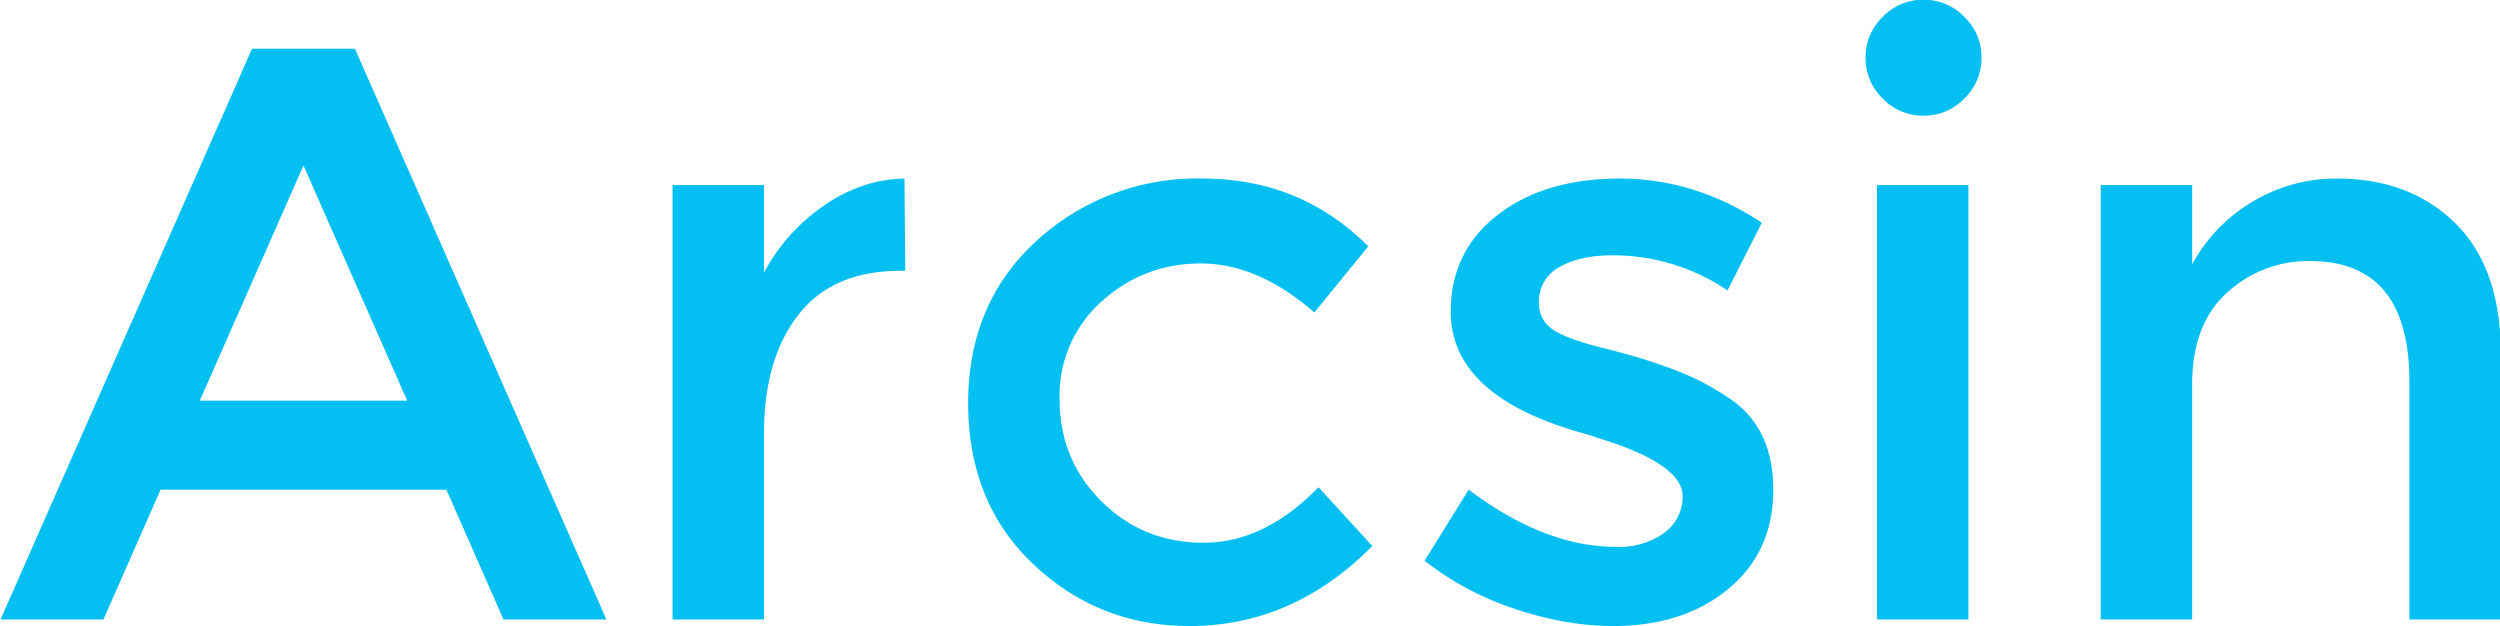 <svg xmlns="http://www.w3.org/2000/svg" fill-rule="evenodd" clip-rule="evenodd" stroke-linejoin="round"
     stroke-miterlimit="1.414" viewBox="5.21 5.18 18.37 4.6">
    <path fill="none" d="M0 0h88.32v15.36H0z"></path>
    <path d="M6.39 8.778l-.42.954h-.756l1.848-4.194h.756l1.848 4.194H8.91l-.42-.954h-2.1zm1.812-.654L7.44 6.396l-.762 1.728h1.524zm3.624-.954c-.332 0-.582.108-.75.324-.168.216-.252.506-.252.87v1.368h-.672V6.54h.672v.642c.108-.2.255-.364.441-.492s.383-.194.591-.198l.006.678h-.036zm2.124 2.61c-.444 0-.826-.151-1.146-.453-.32-.302-.48-.697-.48-1.185 0-.488.167-.885.501-1.191a1.742 1.742 0 0 1 1.221-.459c.48 0 .886.166 1.218.498l-.396.486c-.276-.24-.554-.36-.834-.36-.28 0-.523.093-.729.279a.926.926 0 0 0-.309.72c0 .294.102.543.306.747.204.204.455.306.753.306s.579-.136.843-.408l.396.432c-.388.392-.836.588-1.344.588zm4.29-1.002c0 .304-.11.547-.33.729-.22.182-.502.273-.846.273-.232 0-.473-.042-.723-.126a2.172 2.172 0 0 1-.663-.354l.324-.522c.372.28.732.42 1.08.42a.563.563 0 0 0 .36-.105.327.327 0 0 0 .132-.267c0-.16-.212-.304-.636-.432a.736.736 0 0 0-.072-.024c-.664-.18-.996-.48-.996-.9 0-.296.115-.533.345-.711.23-.178.529-.267.897-.267s.716.108 1.044.324l-.252.498a1.503 1.503 0 0 0-.846-.258c-.16 0-.29.029-.39.087a.283.283 0 0 0-.15.261c0 .104.052.18.156.228.072.036.173.07.303.102.13.032.245.064.345.096.1.032.197.068.291.108.094.04.195.096.303.168.216.144.324.368.324.672zm1.434.954h-.672V6.54h.672v3.192zm-.63-3.828a.41.41 0 0 1-.126-.3.41.41 0 0 1 .126-.3.41.41 0 0 1 .3-.126.41.41 0 0 1 .3.126.41.41 0 0 1 .126.3.41.41 0 0 1-.126.3.41.41 0 0 1-.3.126.41.41 0 0 1-.3-.126zm2.274 2.1v1.728h-.672V6.54h.672v.582c.108-.196.257-.35.447-.462a1.19 1.19 0 0 1 .615-.168c.36 0 .651.11.873.33.222.22.333.538.333.954v1.956h-.672V7.98c0-.588-.244-.882-.732-.882a.88.88 0 0 0-.606.231c-.172.154-.258.379-.258.675z"
          fill="#04bff1" fill-rule="nonzero"></path>
</svg>
